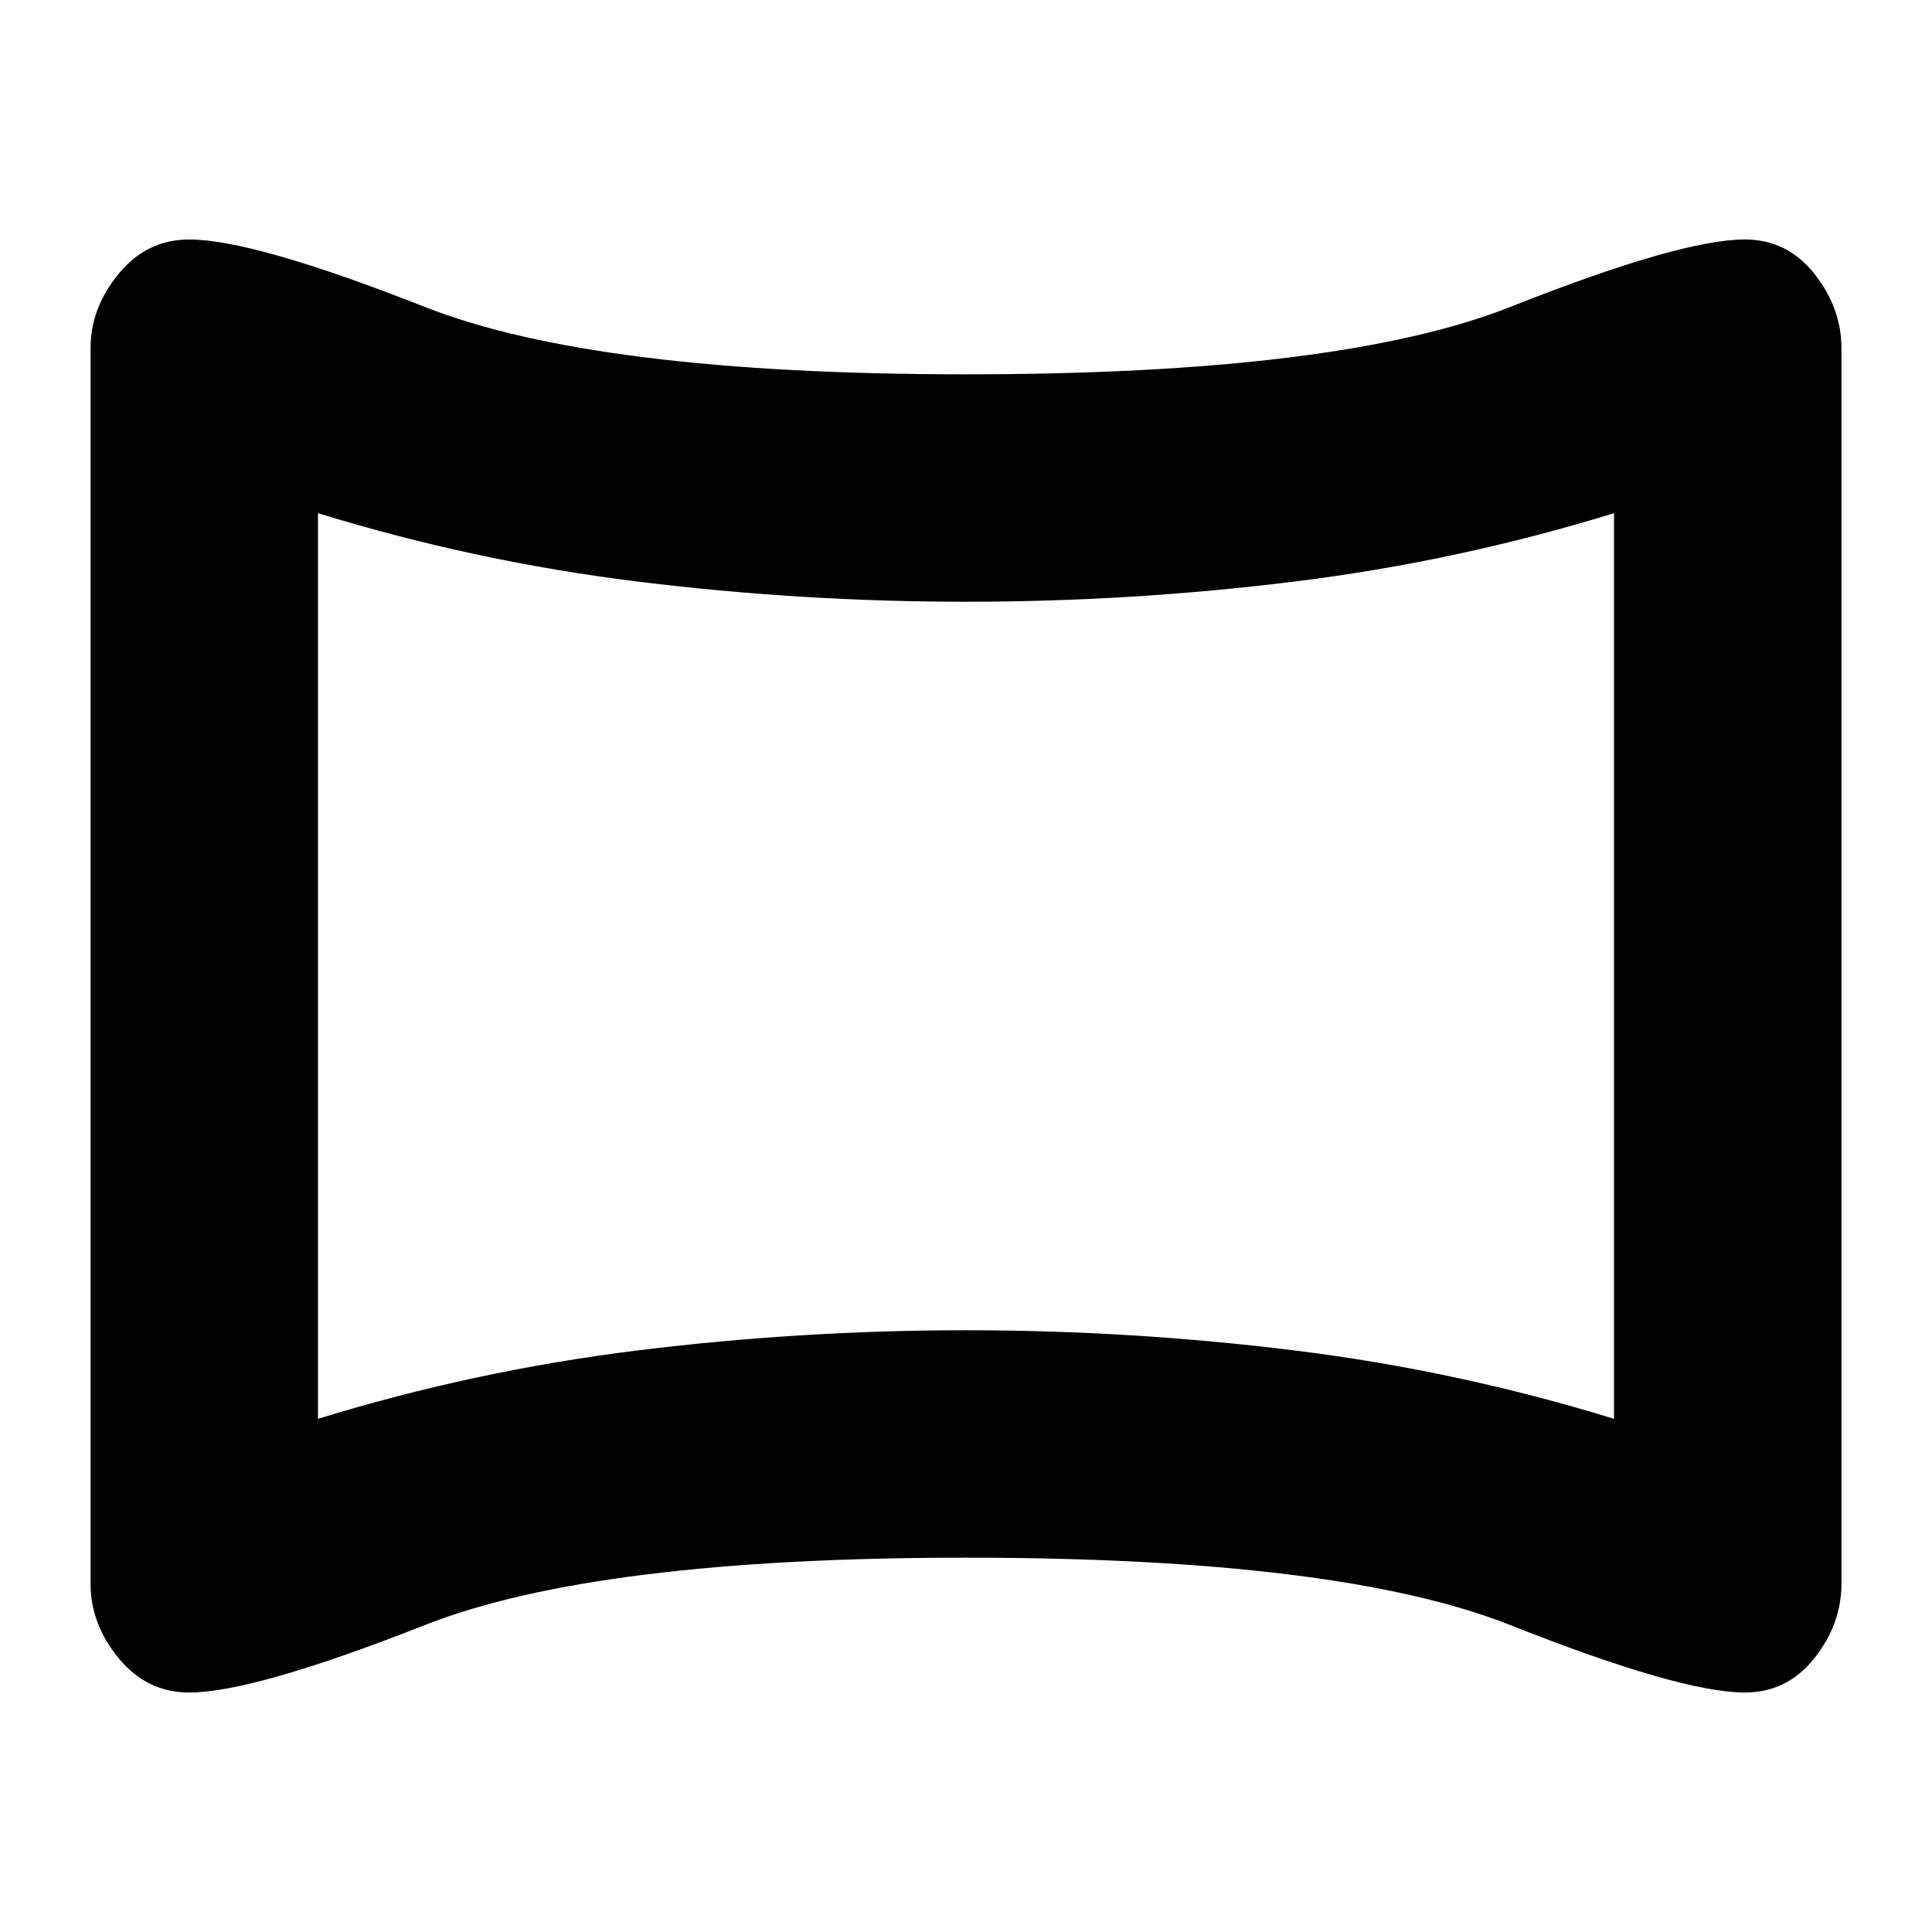 <svg xmlns="http://www.w3.org/2000/svg" height="24" width="24"><path d="M2.35 21.025q-.525 0-.875-.425t-.35-.925V4.325q0-.5.35-.925.35-.425.875-.425.8 0 2.925.837Q7.4 4.65 12 4.65q4.65 0 6.763-.838 2.112-.837 2.912-.837.525 0 .863.425.337.425.337.925v15.35q0 .5-.337.925-.338.425-.863.425-.8 0-2.912-.837Q16.65 19.35 12 19.35q-4.6 0-6.725.838-2.125.837-2.925.837Zm1.6-3.4q1.95-.6 3.975-.85 2.025-.25 4.075-.25 2.05 0 4.075.25 2.025.25 3.975.85V6.375q-1.95.6-3.975.85-2.025.25-4.075.25-2.05 0-4.075-.25-2.025-.25-3.975-.85ZM12 12Z"/></svg>